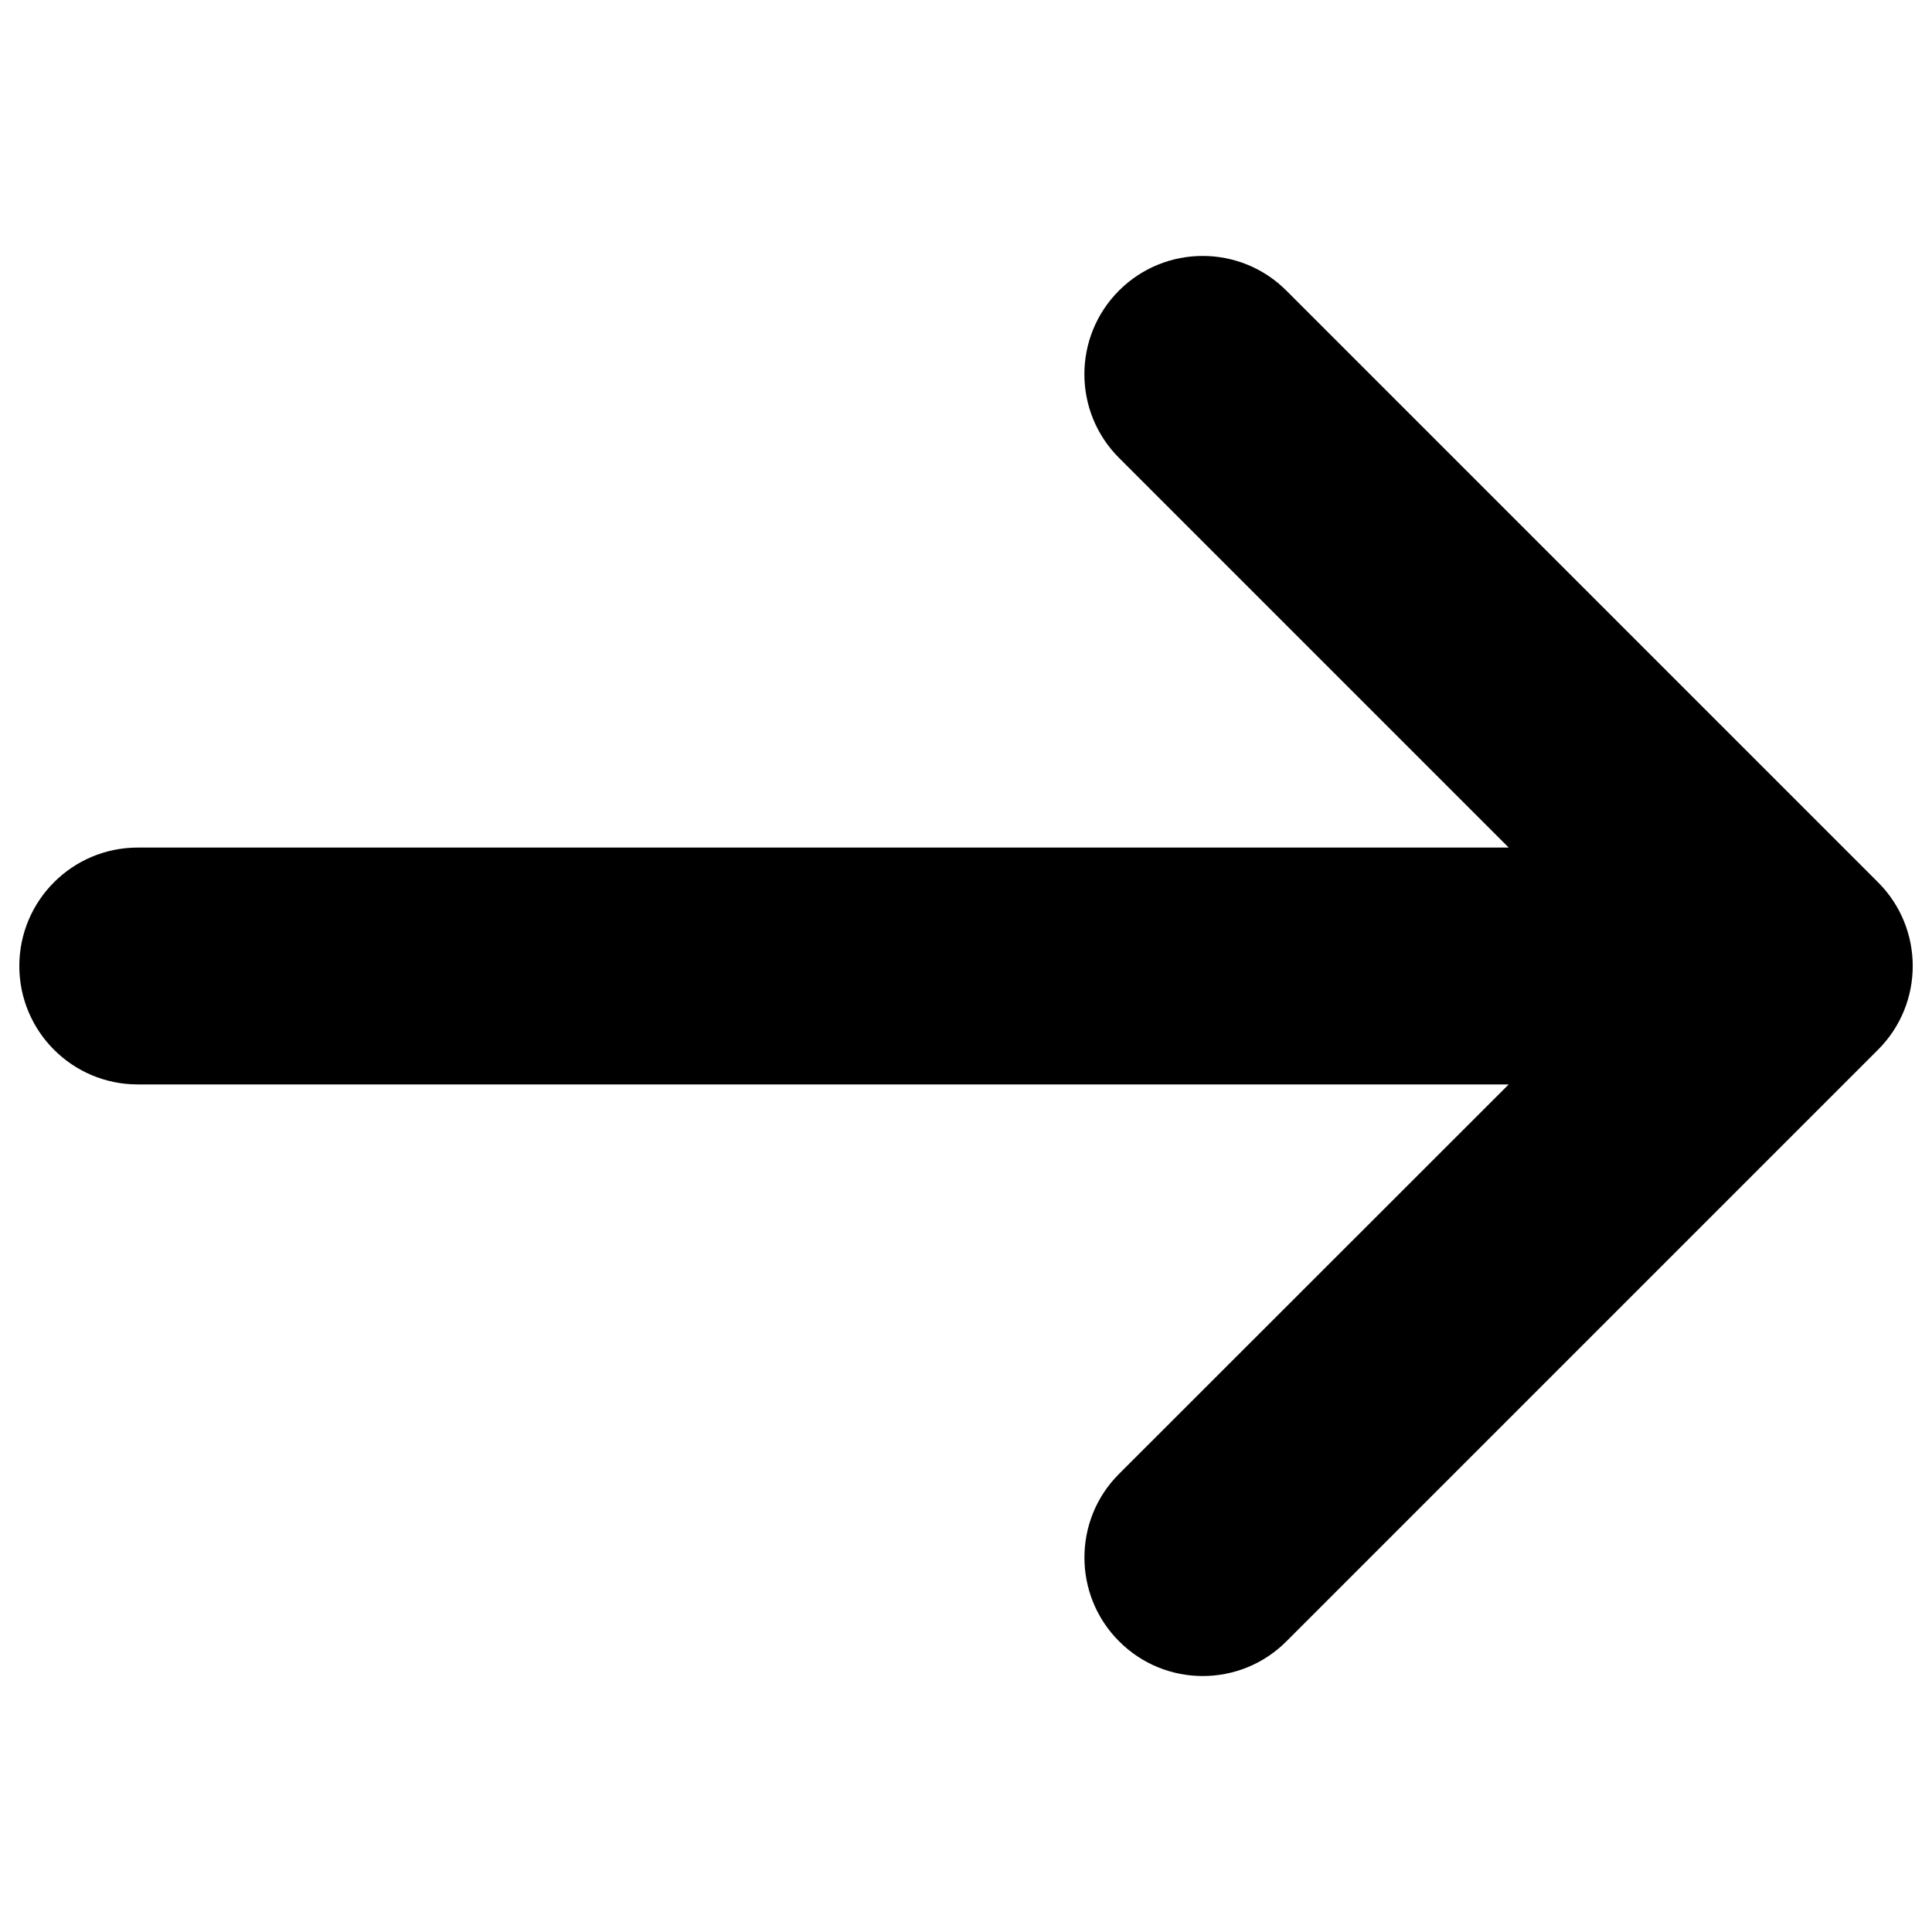 <svg xmlns="http://www.w3.org/2000/svg" viewBox="0 0 1000 1000" enable-background="new 0 0 1000 1000"><path d="M665.8 849.6l306.3-306.3c23.9-23.9 23.9-62.7 0-86.6l-306.3-306.3c-23.9-23.9-62.7-23.9-86.6 0-23.9 23.9-23.9 62.7 0 86.6l201.7 201.7h-709.6c-33.9 0-61.3 27.5-61.3 61.3s27.4 61.3 61.3 61.3h709.6l-201.7 201.6c-12 12-17.9 27.6-17.9 43.3 0 15.7 6 31.4 17.9 43.3 23.9 24 62.7 24 86.6.1z"/></svg>